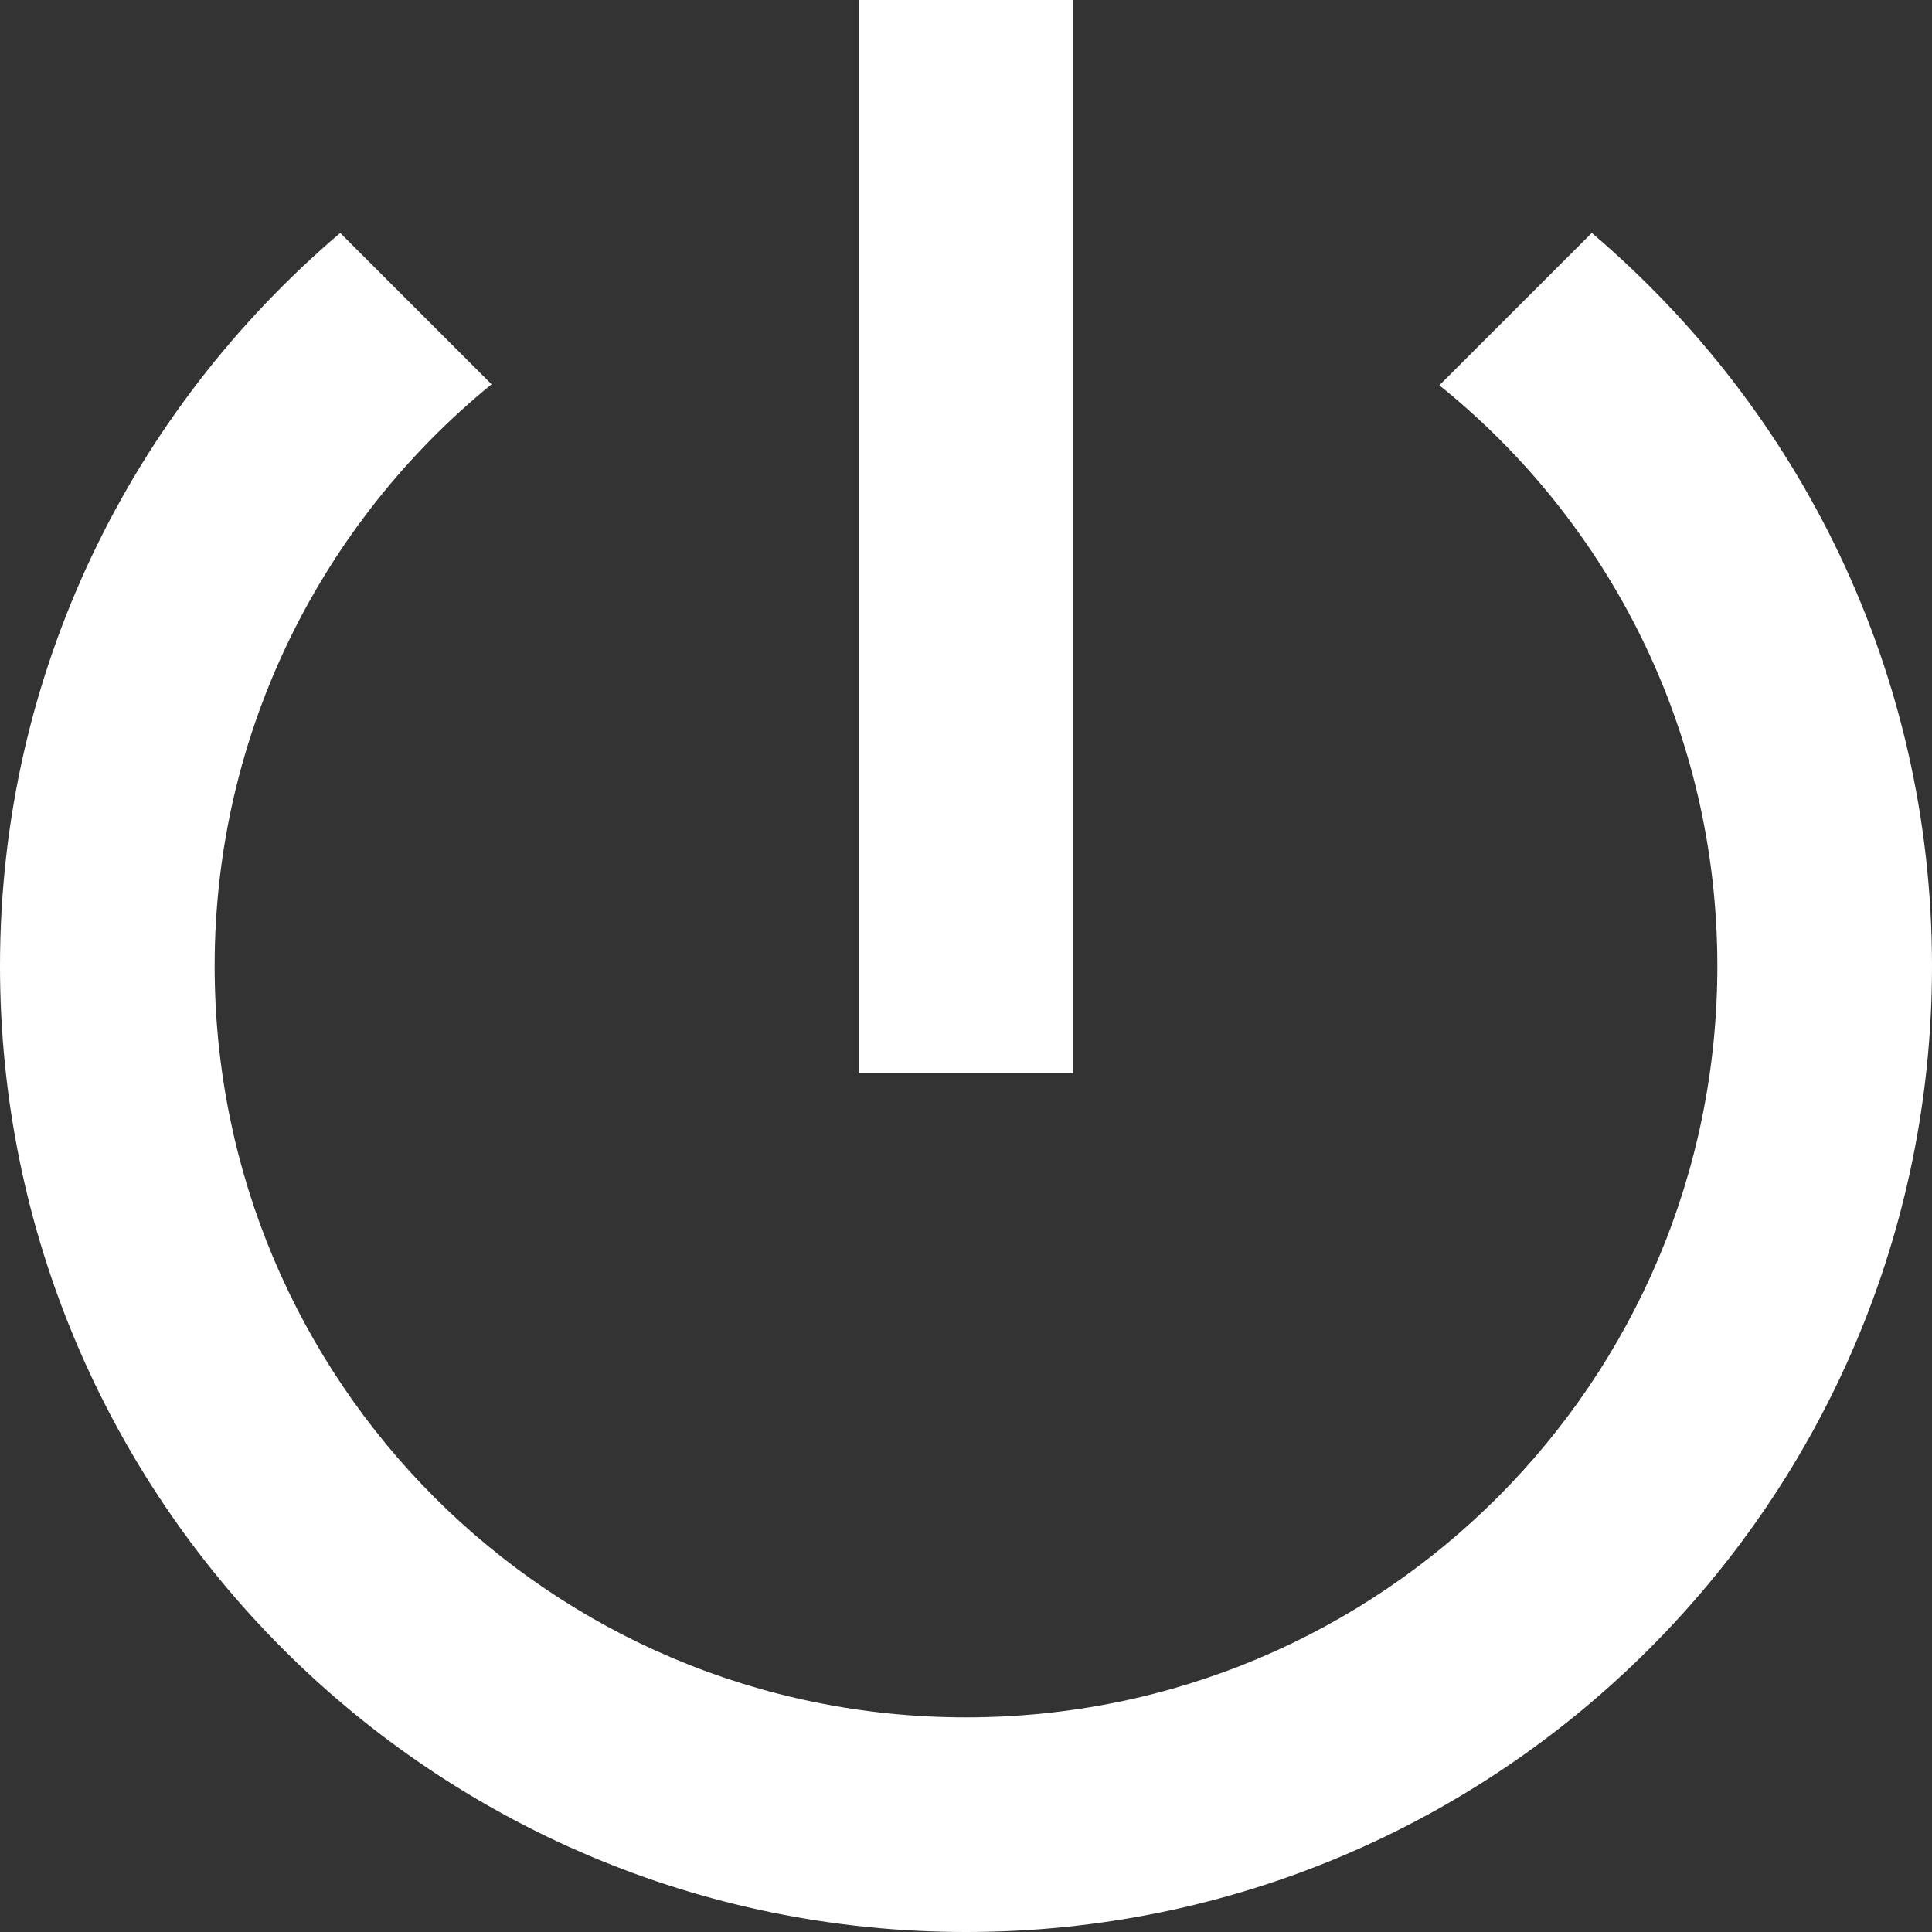 <svg width="30" height="30" viewBox="0 0 30 30" fill="none" xmlns="http://www.w3.org/2000/svg">
<rect x="0" y="0" width="30" height="30" fill="#333333" stroke="none"/>
<path d="M16.667 0H13.333V16.667H16.667V0ZM24.717 3.617L22.35 5.983C24.983 8.1 26.667 11.35 26.667 15C26.667 21.45 21.45 26.667 15 26.667C8.55 26.667 3.333 21.45 3.333 15C3.333 11.35 5.017 8.1 7.633 5.967L5.283 3.617C2.05 6.367 0 10.433 0 15C0 23.283 6.717 30 15 30C23.283 30 30 23.283 30 15C30 10.433 27.95 6.367 24.717 3.617Z" fill="white"/>
</svg>
